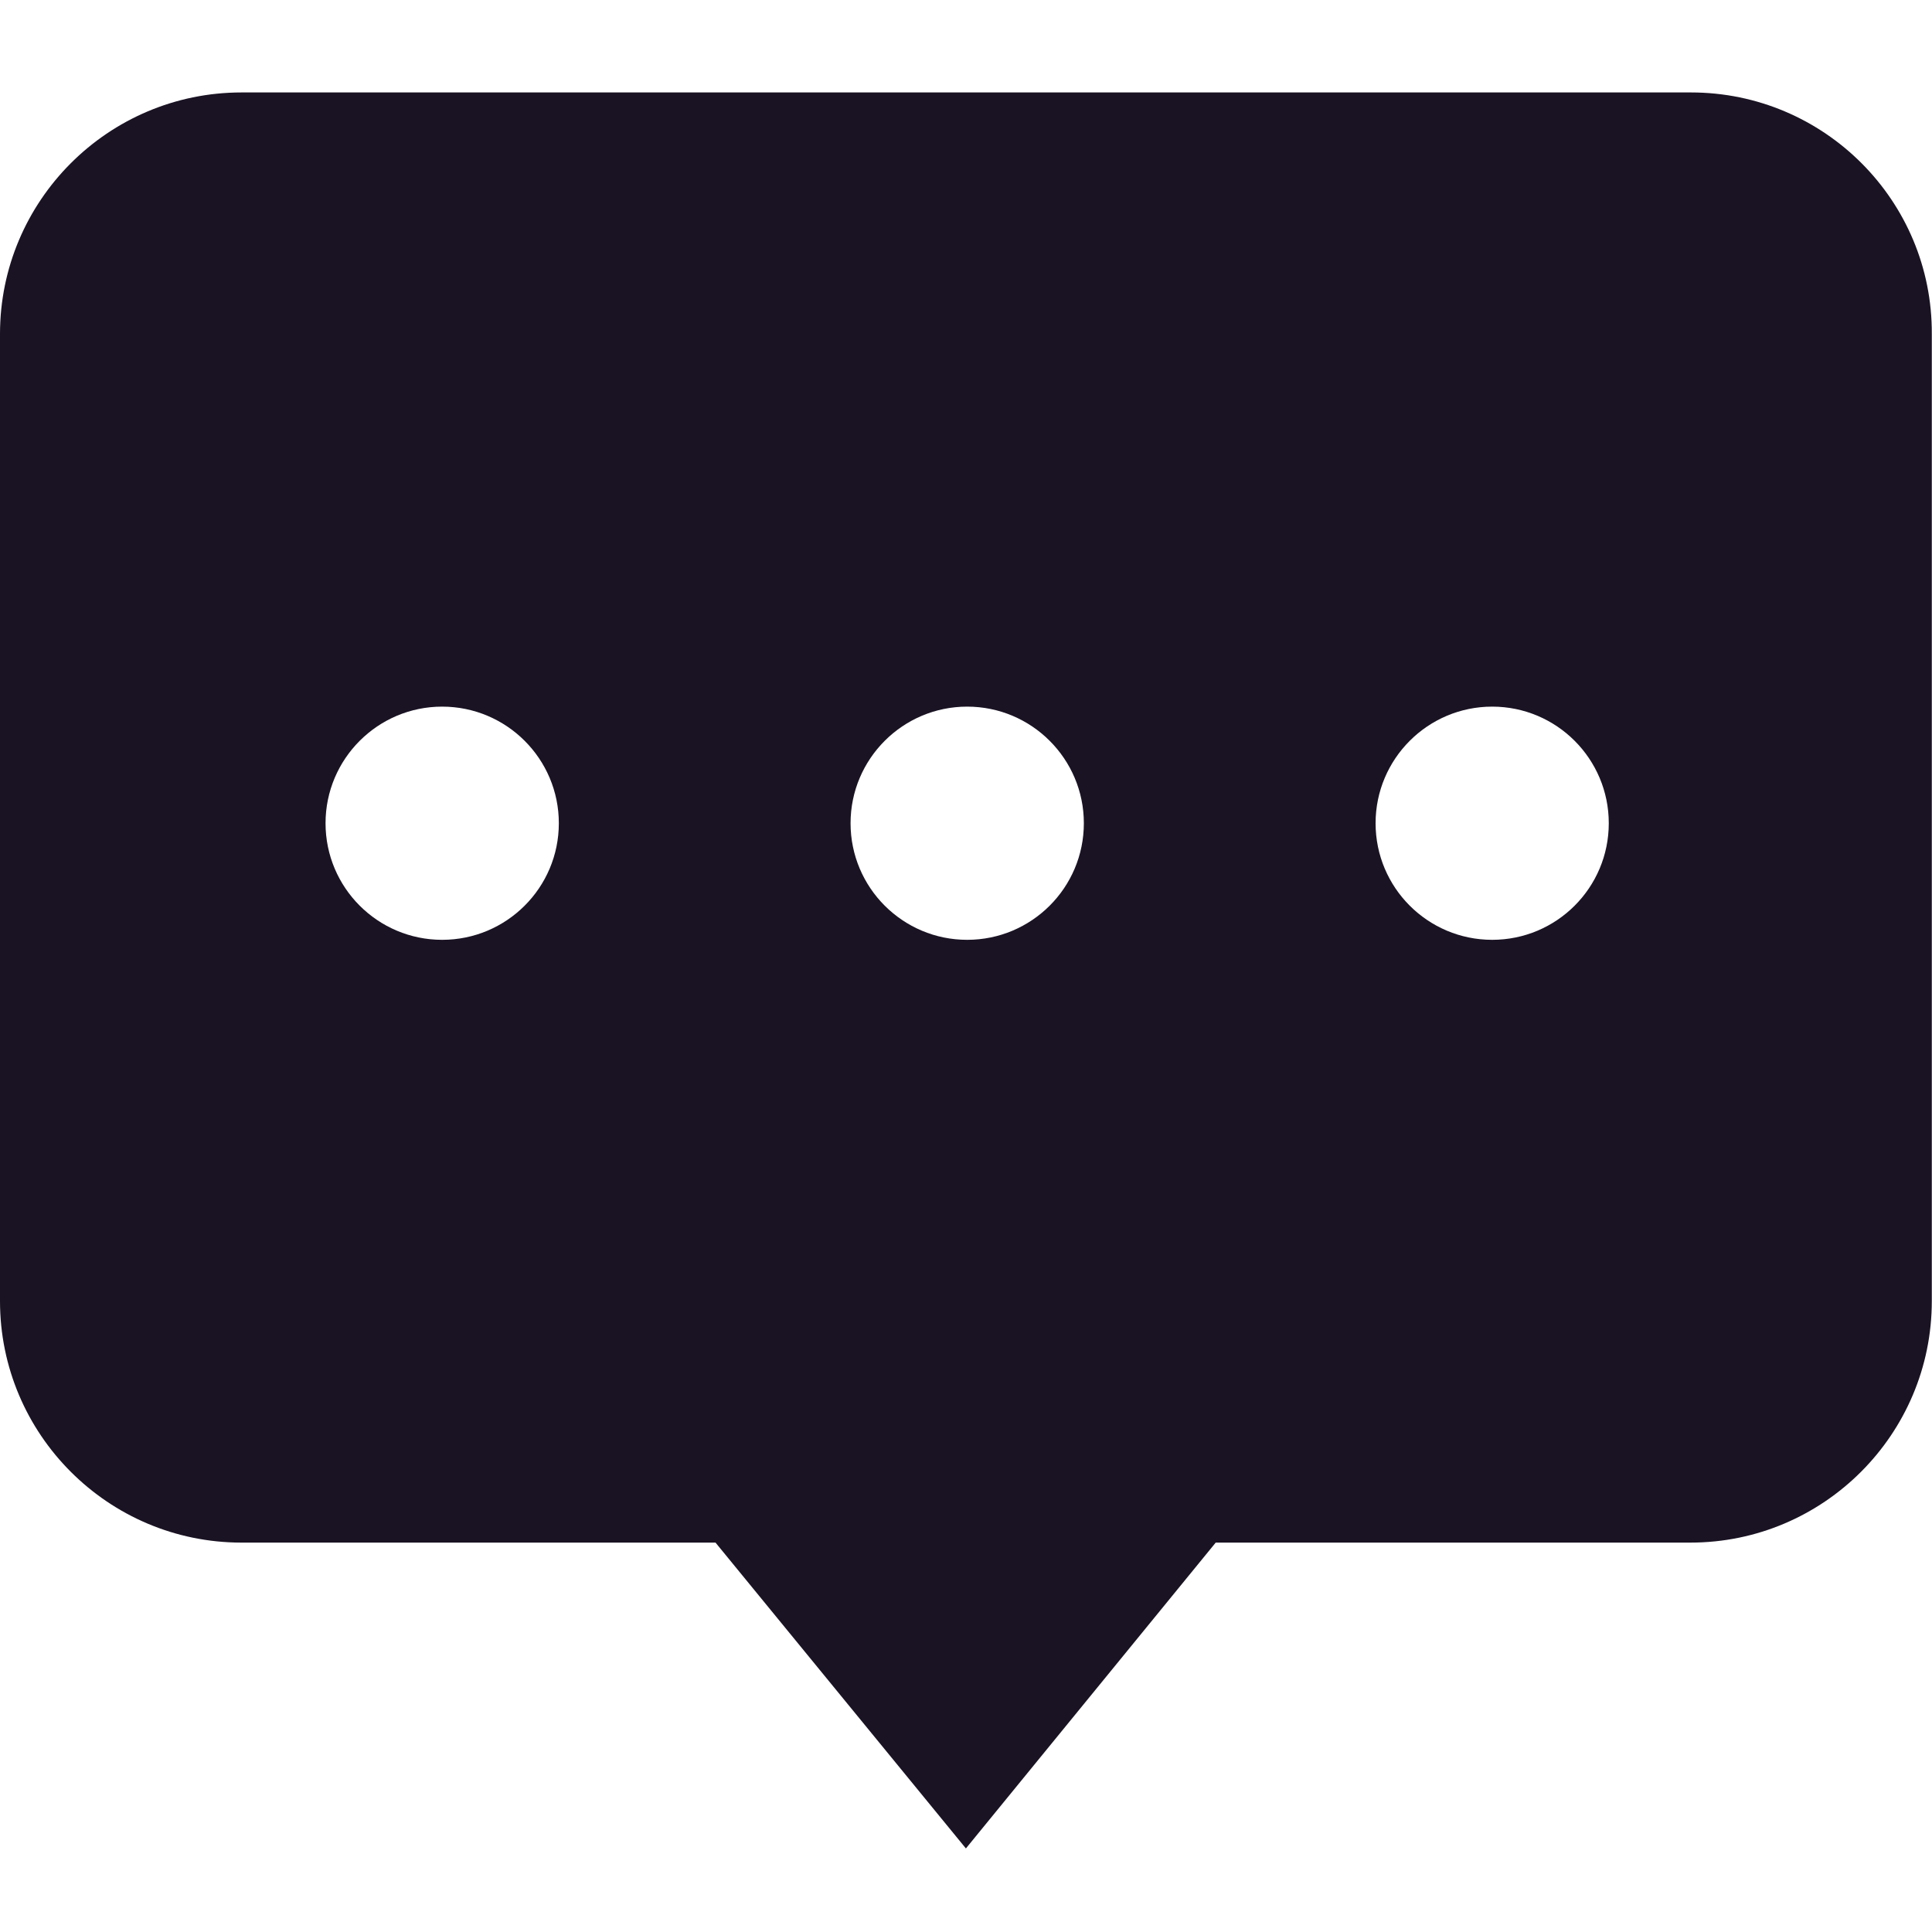 <svg width="20" height="20" viewBox="0 0 20 20" fill="none" xmlns="http://www.w3.org/2000/svg">
<g clip-path="url(#clip0_499_5136)">
<path d="M17.505 0.957H2.5C1.121 0.957 0 2.078 0 3.457V13.469C0 14.848 1.121 15.969 2.5 15.969H7.407L9.999 19.135L12.585 15.969H17.499C18.877 15.969 19.998 14.848 19.998 13.469V3.457C20.005 2.078 18.884 0.957 17.505 0.957ZM4.577 9.729C3.911 9.729 3.37 9.189 3.37 8.522C3.37 7.856 3.911 7.315 4.577 7.315C5.244 7.315 5.785 7.856 5.785 8.522C5.785 9.189 5.244 9.729 4.577 9.729ZM10.012 9.729C9.346 9.729 8.805 9.189 8.805 8.522C8.805 7.856 9.346 7.315 10.012 7.315C10.679 7.315 11.22 7.856 11.22 8.522C11.22 9.189 10.679 9.729 10.012 9.729ZM15.447 9.729C14.781 9.729 14.24 9.189 14.24 8.522C14.24 7.856 14.781 7.315 15.447 7.315C16.114 7.315 16.654 7.856 16.654 8.522C16.654 9.189 16.114 9.729 15.447 9.729Z" fill="#1A1323"/>
</g>
<defs>
<clipPath id="clip0_499_5136">
<rect width="20" height="20" fill="white"/>
</clipPath>
</defs>
</svg>
